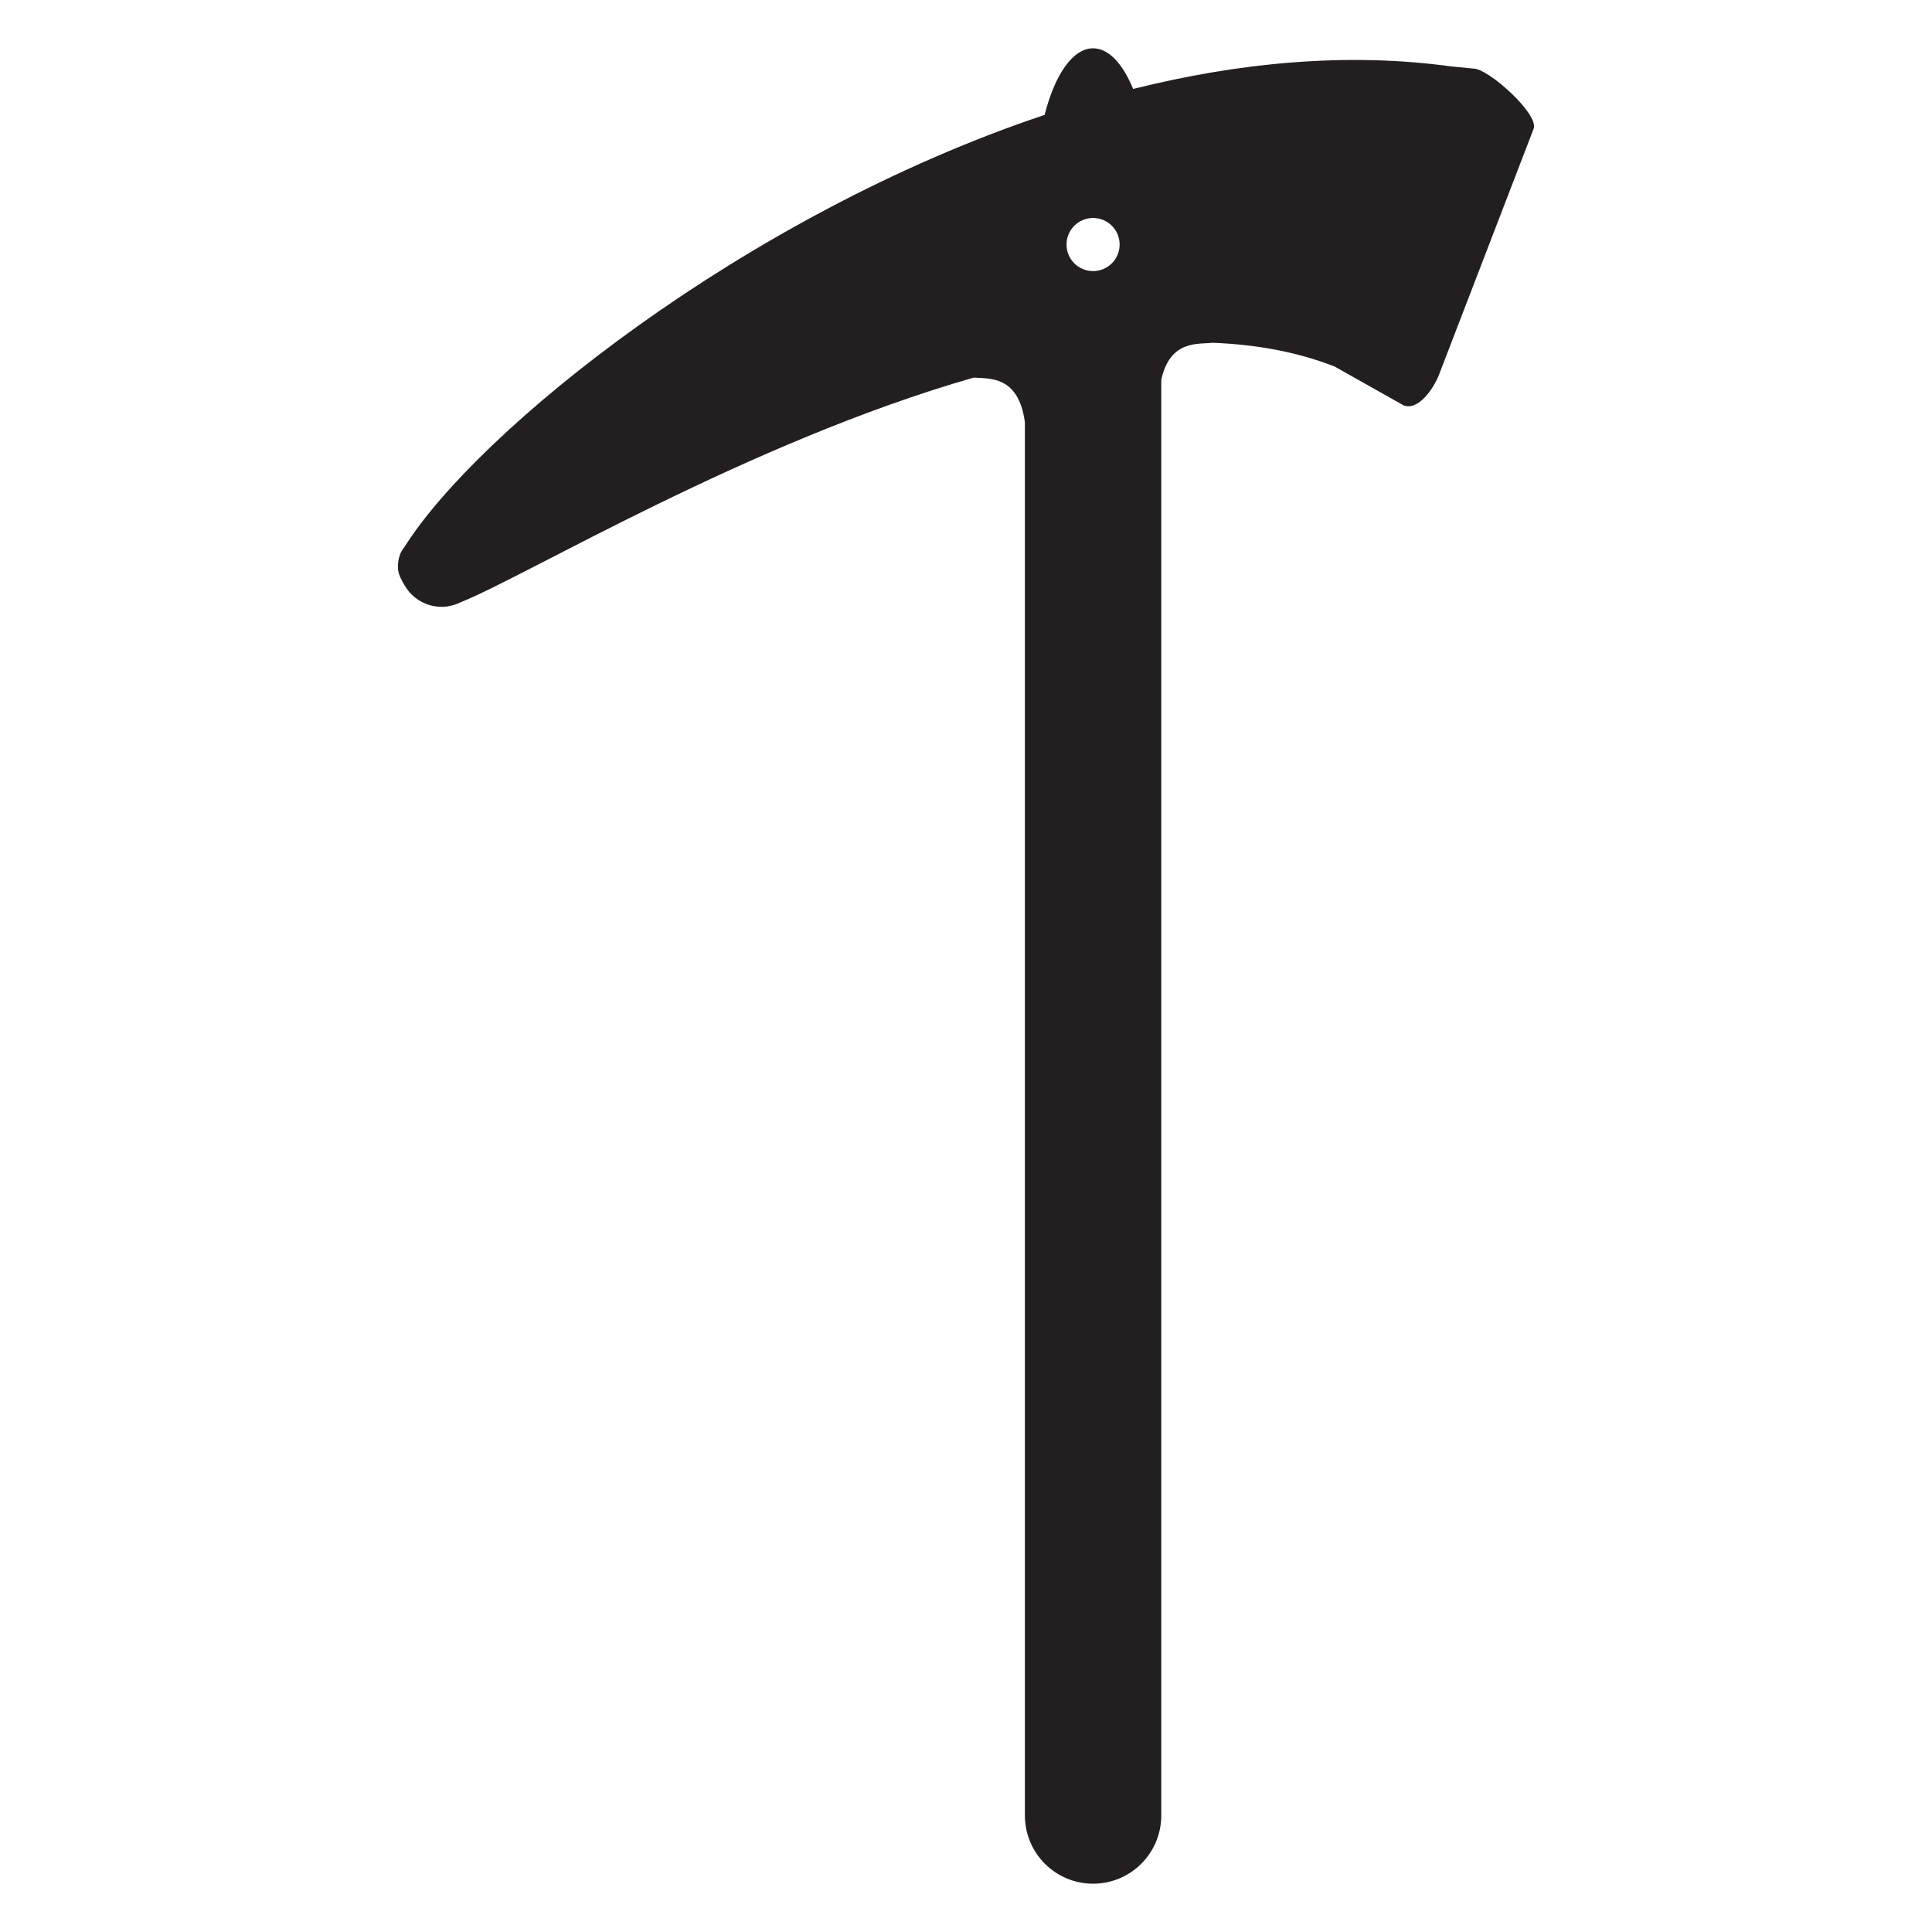 <?xml version="1.0" encoding="utf-8"?>
<!-- Generator: Adobe Illustrator 15.1.0, SVG Export Plug-In . SVG Version: 6.00 Build 0)  -->
<!DOCTYPE svg PUBLIC "-//W3C//DTD SVG 1.1//EN" "http://www.w3.org/Graphics/SVG/1.1/DTD/svg11.dtd">
<svg version="1.1" id="Layer_2" xmlns="http://www.w3.org/2000/svg" xmlns:xlink="http://www.w3.org/1999/xlink" x="0px" y="0px"
	 width="283.465px" height="283.465px" viewBox="0 0 283.465 283.465" enable-background="new 0 0 283.465 283.465"
	 xml:space="preserve">
<g>
	<path fill="#231F20" d="M216.21,10.065l-3.328-0.323c-15.271-2.099-31.127-0.567-46.627,3.309
		c-1.516-3.688-3.588-5.964-5.877-5.964c-2.994,0-5.623,3.9-7.111,9.769C109.041,31.661,70.053,63.237,59.36,80.229
		c-0.261,0.33-0.497,0.709-0.638,1.052c-0.269,0.696-0.381,1.387-0.319,2.29c0.104,0.855,0.561,1.619,0.965,2.323
		c0.404,0.703,0.94,1.316,1.57,1.811c0.63,0.493,1.354,0.866,2.135,1.09c0.781,0.224,1.618,0.297,2.475,0.192
		c0.087-0.011,0.184-0.028,0.285-0.05c0.632-0.106,1.227-0.306,1.773-0.58c9.56-3.799,42.114-23.442,75.251-32.953
		c2.329,0.178,6.593-0.324,7.517,6.561l0,0v6.51v197.9c0,5.525,4.479,10.004,10.004,10.004c5.525,0,10.004-4.479,10.004-10.004
		V55.741c1.271-5.916,5.443-5.212,7.572-5.447c6.34,0.25,12.361,1.328,17.858,3.481l10.119,5.698
		c2.157,0.828,4.399-2.409,5.229-4.566l13.854-36.013C225.845,16.737,218.337,10.046,216.21,10.065z M160.378,39.775
		c-2.15,0-3.896-1.744-3.896-3.896c0-2.151,1.744-3.896,3.896-3.896c2.152,0,3.896,1.744,3.896,3.896
		C164.274,38.031,162.53,39.775,160.378,39.775z"/>
</g>
</svg>
